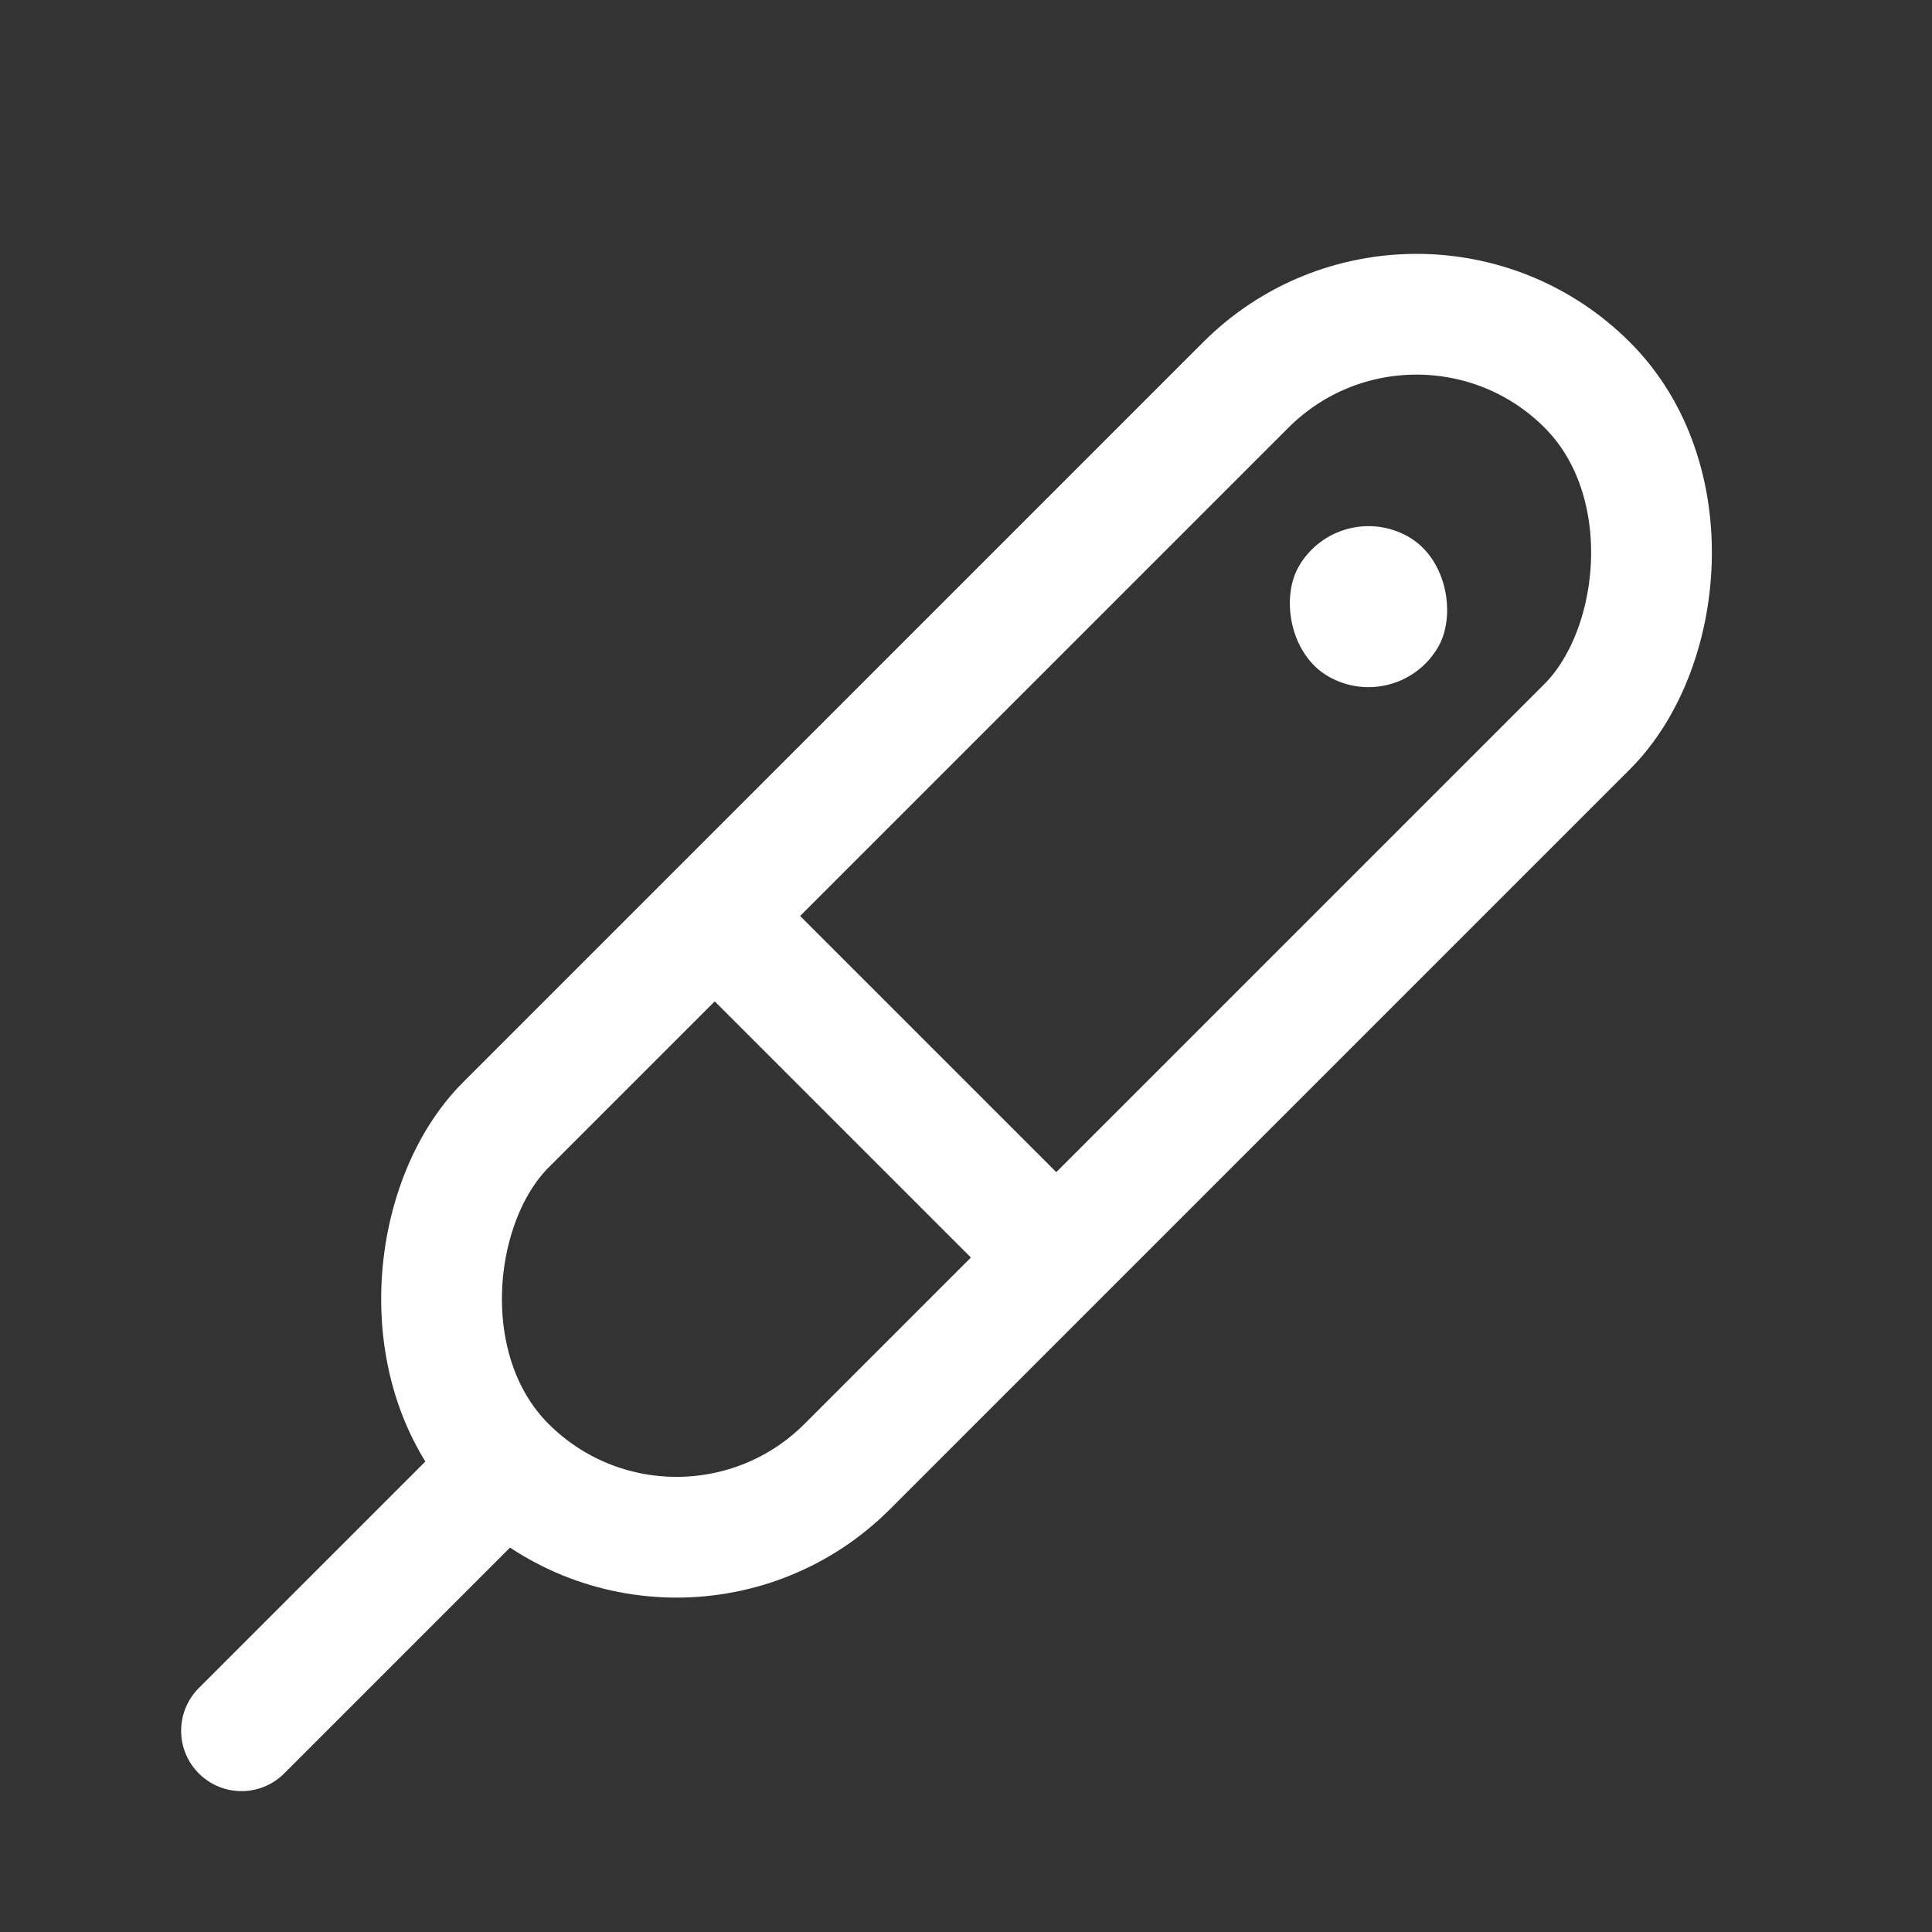 <?xml version="1.0" encoding="UTF-8"?><svg width="32" height="32" viewBox="0 0 48 48" fill="none" xmlns="http://www.w3.org/2000/svg"><rect x="0" y="0" width="48" height="48" fill="#333333" stroke="none"/><g clip-path="url(#icon-e50673d07eac28b)"><rect x="35.193" y="5.322" width="12" height="38" rx="6" transform="rotate(45 35.193 5.322)" fill="none" stroke="#ffffff" stroke-width="3"/><path d="M18 23L26 31" stroke="#ffffff" stroke-width="3" stroke-linecap="round" stroke-linejoin="round"/><path d="M6 43L12 37" stroke="#ffffff" stroke-width="3" stroke-linecap="round" stroke-linejoin="round"/><rect x="33.268" y="12.34" width="4" height="4" rx="2" transform="rotate(30 33.268 12.34)" fill="#ffffff"/></g><defs><clipPath id="icon-e50673d07eac28b"><rect width="48" height="48" fill="#ffffff"/></clipPath></defs></svg>